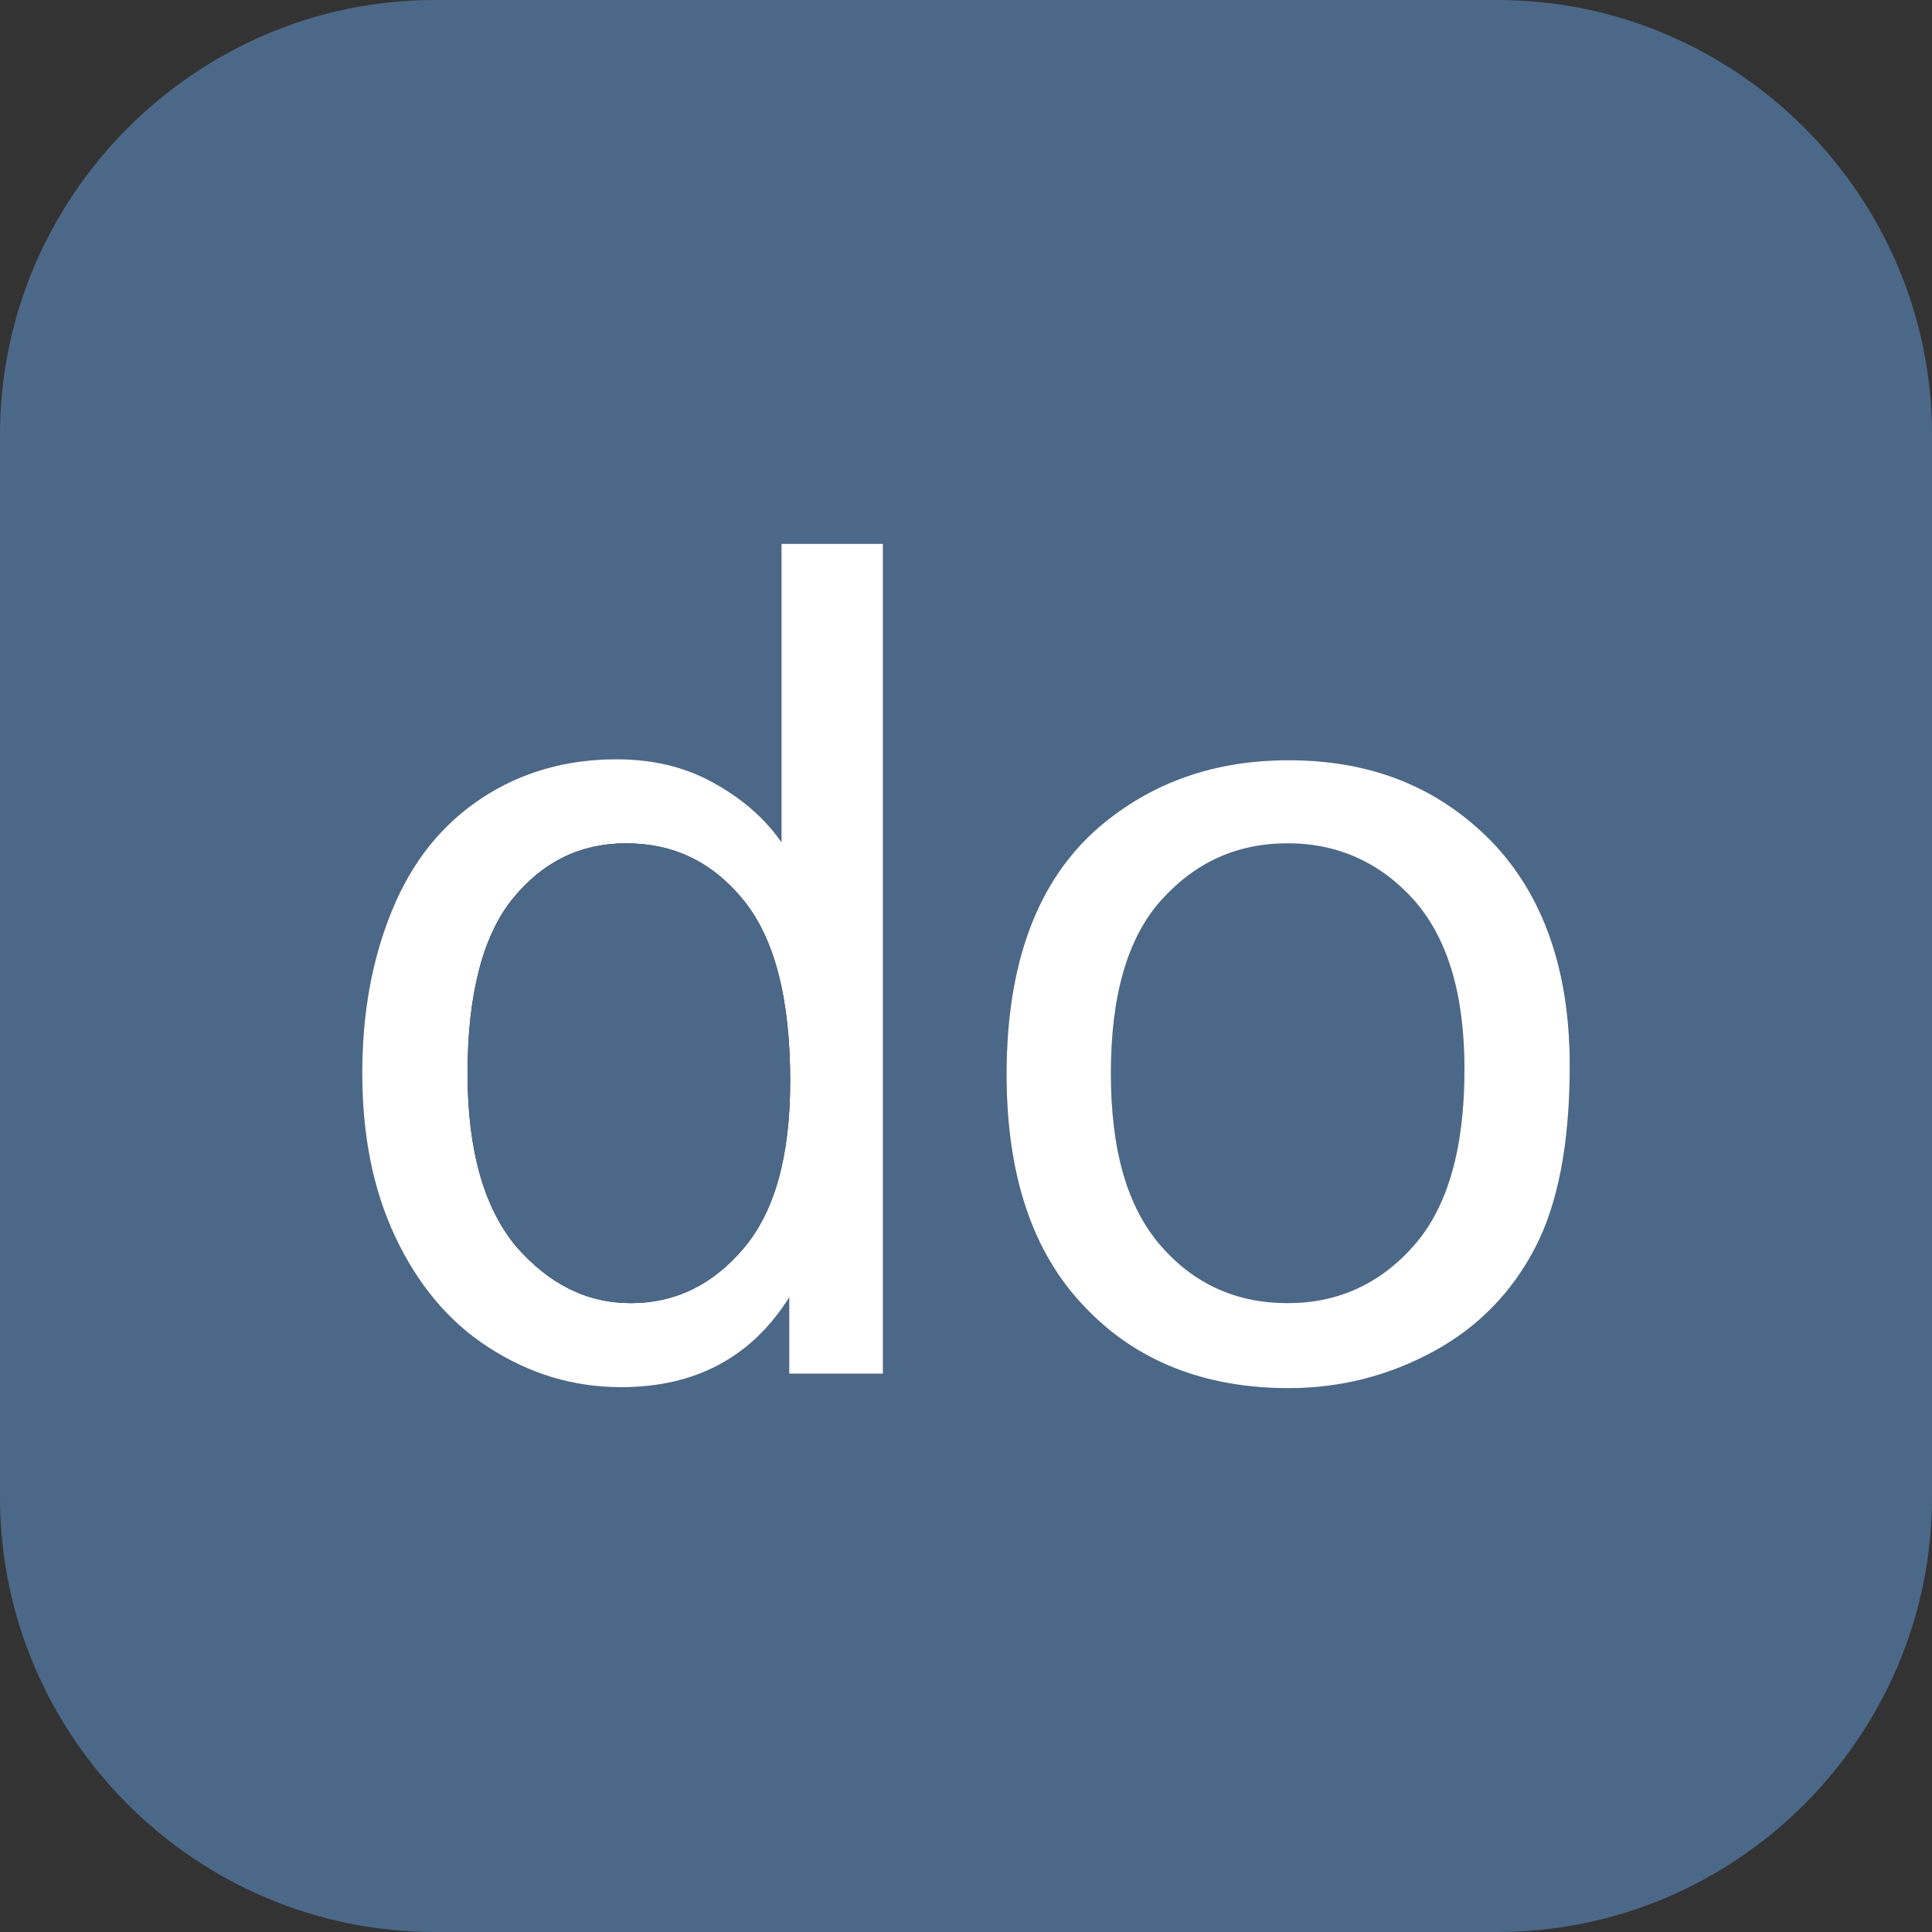<?xml version="1.0" encoding="utf-8"?>
<!-- Generator: Adobe Illustrator 19.2.1, SVG Export Plug-In . SVG Version: 6.00 Build 0)  -->
<svg version="1.1" id="Camada_1" xmlns="http://www.w3.org/2000/svg" xmlns:xlink="http://www.w3.org/1999/xlink" x="0px" y="0px"
	 viewBox="0 0 200 200" style="enable-background:new 0 0 200 200;" xml:space="preserve">
<rect x="0" y="0" width="200" height="200" fill="#333333" stroke="none"/>
<style type="text/css">
	.st0{fill:#4C6888;}
	.st1{fill:#FFFFFF;}
</style>
<g>
	<path class="st0" d="M151.6,110.7c0,8.1-1.7,14.2-5.2,18.2s-7.9,6-13.1,6s-9.6-1.9-13.1-5.9s-5.2-9.9-5.2-17.9s1.7-14,5.2-17.9
		s7.8-5.9,13.1-5.9c5.2,0,9.6,2,13.1,5.9C149.9,97.2,151.6,103,151.6,110.7z"/>
	<path class="st0" d="M155,0H45C20.3,0,0,20.3,0,45v110c0,24.8,20.3,45,45,45h110c24.8,0,45-20.3,45-45V45C200,20.3,179.8,0,155,0z
		 M91.4,142.2h-9.7v-7.9c-3.9,6.2-9.7,9.3-17.4,9.3c-5,0-9.5-1.4-13.7-4.1c-4.2-2.7-7.4-6.6-9.7-11.5c-2.3-4.9-3.4-10.5-3.4-16.9
		c0-6.2,1-11.8,3.1-16.9s5.2-8.9,9.3-11.6s8.8-4,13.9-4c3.8,0,7.1,0.8,10,2.4s5.3,3.6,7.1,6.2V56.3h10.5
		C91.4,56.3,91.4,142.2,91.4,142.2z M158.9,129.2c-2.4,4.6-5.9,8.2-10.5,10.7s-9.6,3.8-15,3.8c-8.7,0-15.8-2.8-21.1-8.4
		c-5.4-5.6-8.1-13.6-8.1-24.1c0-11.5,3.2-20.1,9.6-25.6c5.4-4.6,11.9-6.9,19.6-6.9c8.6,0,15.5,2.8,21,8.4c5.4,5.6,8.1,13.4,8.1,23.2
		C162.5,118.3,161.3,124.6,158.9,129.2z"/>
	<path class="st1" d="M154.4,87.1c-5.5-5.6-12.4-8.4-21-8.4c-7.7,0-14.2,2.3-19.6,6.9c-6.4,5.5-9.6,14.1-9.6,25.6
		c0,10.5,2.7,18.5,8.1,24.1c5.3,5.6,12.4,8.4,21.1,8.4c5.4,0,10.4-1.3,15-3.8s8.1-6.1,10.5-10.7c2.4-4.6,3.6-10.9,3.6-18.9
		C162.5,100.5,159.8,92.7,154.4,87.1z M146.4,128.9c-3.5,4-7.9,6-13.1,6s-9.6-1.9-13.1-5.9s-5.2-9.9-5.2-17.9s1.7-14,5.2-17.9
		s7.8-5.9,13.1-5.9c5.2,0,9.6,2,13.1,5.9c3.5,4,5.2,9.8,5.2,17.5C151.6,118.8,149.9,124.9,146.4,128.9z"/>
	<path class="st1" d="M80.9,56.3v30.9c-1.8-2.6-4.2-4.6-7.1-6.2s-6.2-2.4-10-2.4c-5.1,0-9.8,1.3-13.9,4s-7.2,6.5-9.3,11.6
		s-3.1,10.7-3.1,16.9c0,6.4,1.1,12,3.4,16.9c2.3,4.9,5.5,8.8,9.7,11.5s8.7,4.1,13.7,4.1c7.7,0,13.5-3.1,17.4-9.3v7.9h9.7V56.3H80.9z
		 M77,129.2c-3.2,3.8-7.1,5.7-11.7,5.7s-8.5-2-11.9-5.9c-3.3-4-5-9.9-5-17.9c0-8.2,1.6-14.3,4.7-18.1c3.1-3.8,7-5.7,11.7-5.7
		c4.8,0,8.8,1.8,12.1,5.8c3.3,4,4.9,10.3,4.9,18.8C81.8,119.7,80.2,125.4,77,129.2z"/>
	<path class="st0" d="M81.8,111.9c0,7.8-1.6,13.5-4.8,17.3c-3.2,3.8-7.1,5.7-11.7,5.7s-8.5-2-11.9-5.9c-3.3-4-5-9.9-5-17.9
		c0-8.2,1.6-14.3,4.7-18.1c3.1-3.8,7-5.7,11.7-5.7c4.8,0,8.8,1.8,12.1,5.8C80.2,97.1,81.8,103.4,81.8,111.9z"/>
</g>
</svg>
